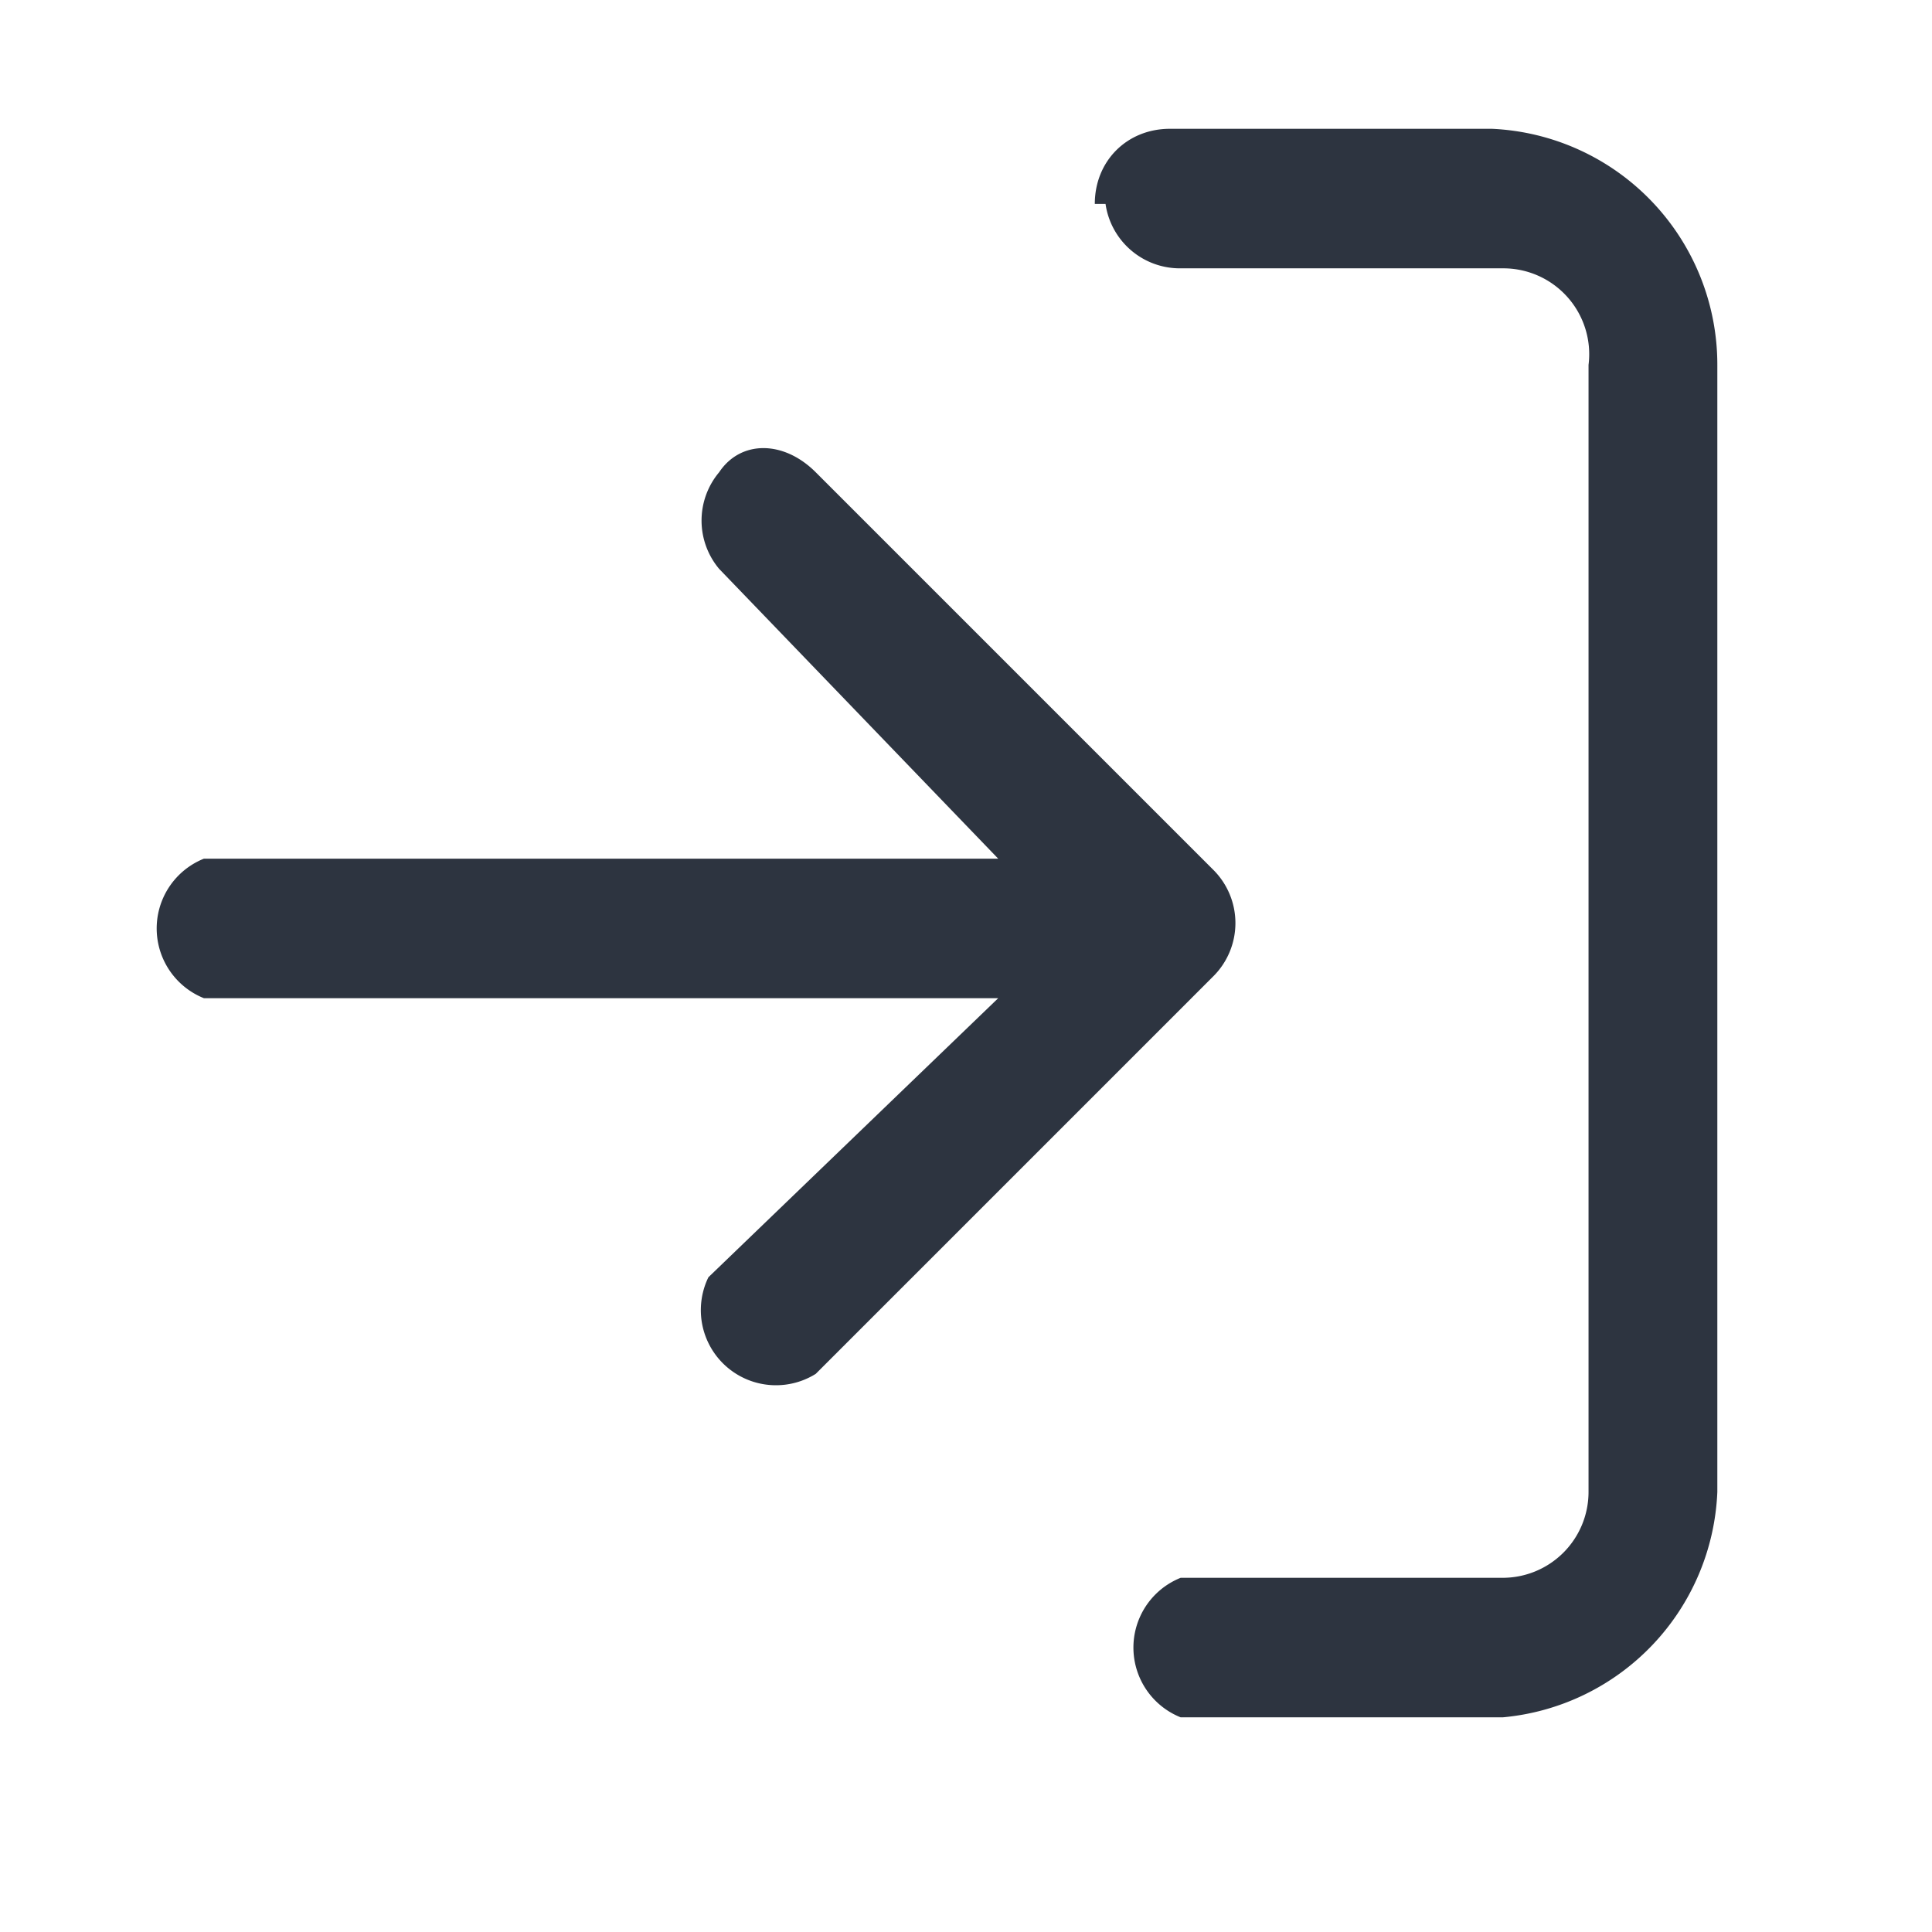 <svg width="18" height="18" viewBox="0 0 18 18" fill="none" xmlns="http://www.w3.org/2000/svg"><path fill-rule="evenodd" clip-rule="evenodd" d="M10.2 1.9c0-.4.3-.7.7-.7h3A2.2 2.2 0 0 1 16 3.4v10.5A2.2 2.2 0 0 1 14 16h-3a.7.7 0 0 1 0-1.3h3a.8.8 0 0 0 .8-.8V3.4a.8.8 0 0 0-.8-.9h-3a.7.7 0 0 1-.7-.6ZM6.7 4.4c.2-.3.6-.3.9 0l3.7 3.7a.7.7 0 0 1 0 1l-3.7 3.7a.7.7 0 0 1-1-.9l2.7-2.6H1.9a.7.7 0 0 1 0-1.3h7.4L6.7 5.3a.7.7 0 0 1 0-.9Z" fill="#2D3440"/></svg>